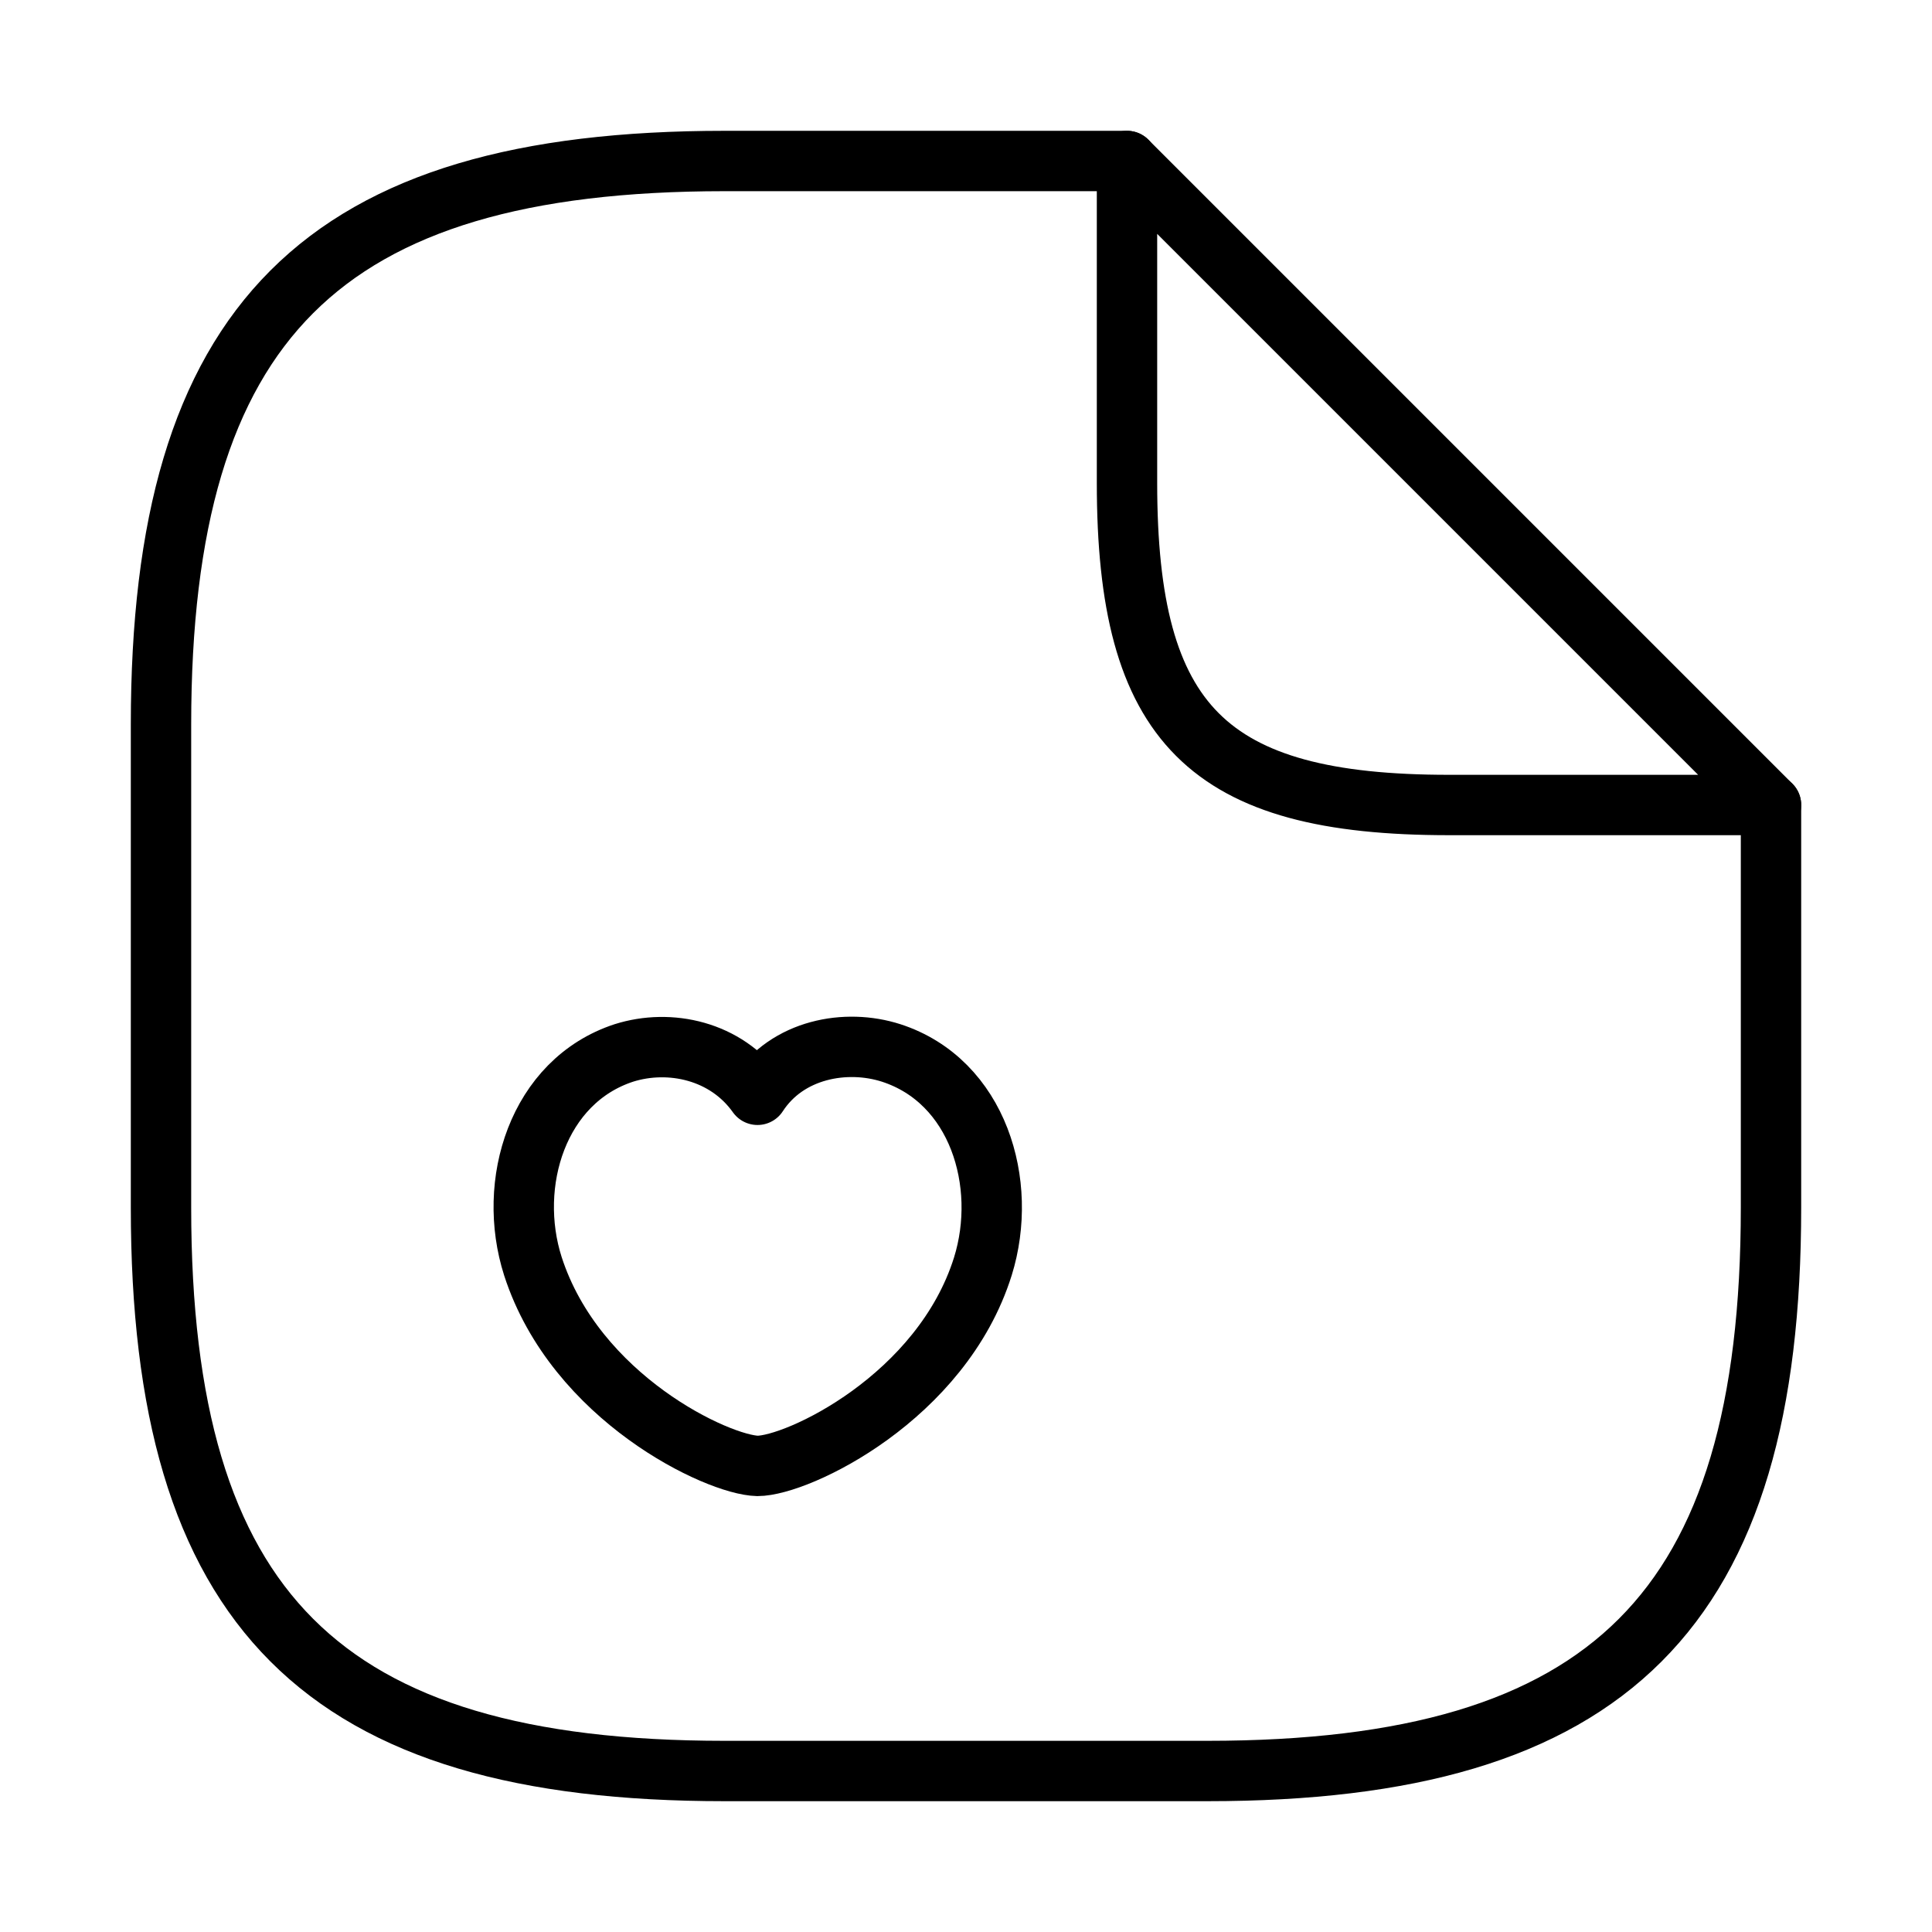 <svg width="48" height="48" viewBox="0 0 48 48" fill="none" xmlns="http://www.w3.org/2000/svg">
<path d="M44 20V30C44 40 40 44 30 44H18C8 44 4 40 4 30V18C4 8 8 4 18 4H28" stroke="black" stroke-width="1.5" stroke-linecap="round" stroke-linejoin="round"/>
<path d="M44 20H36C30 20 28 18 28 12V4L44 20ZM13.24 31.46C12.58 29.4 13.36 26.86 15.5 26.16C16.64 25.8 18.04 26.1 18.82 27.2C19.56 26.06 21.02 25.8 22.14 26.16C24.3 26.86 25.06 29.4 24.42 31.46C23.4 34.72 19.82 36.42 18.82 36.42C17.84 36.4 14.3 34.74 13.24 31.46Z" stroke="black" stroke-width="1.5" stroke-linecap="round" stroke-linejoin="round"/>
</svg>
